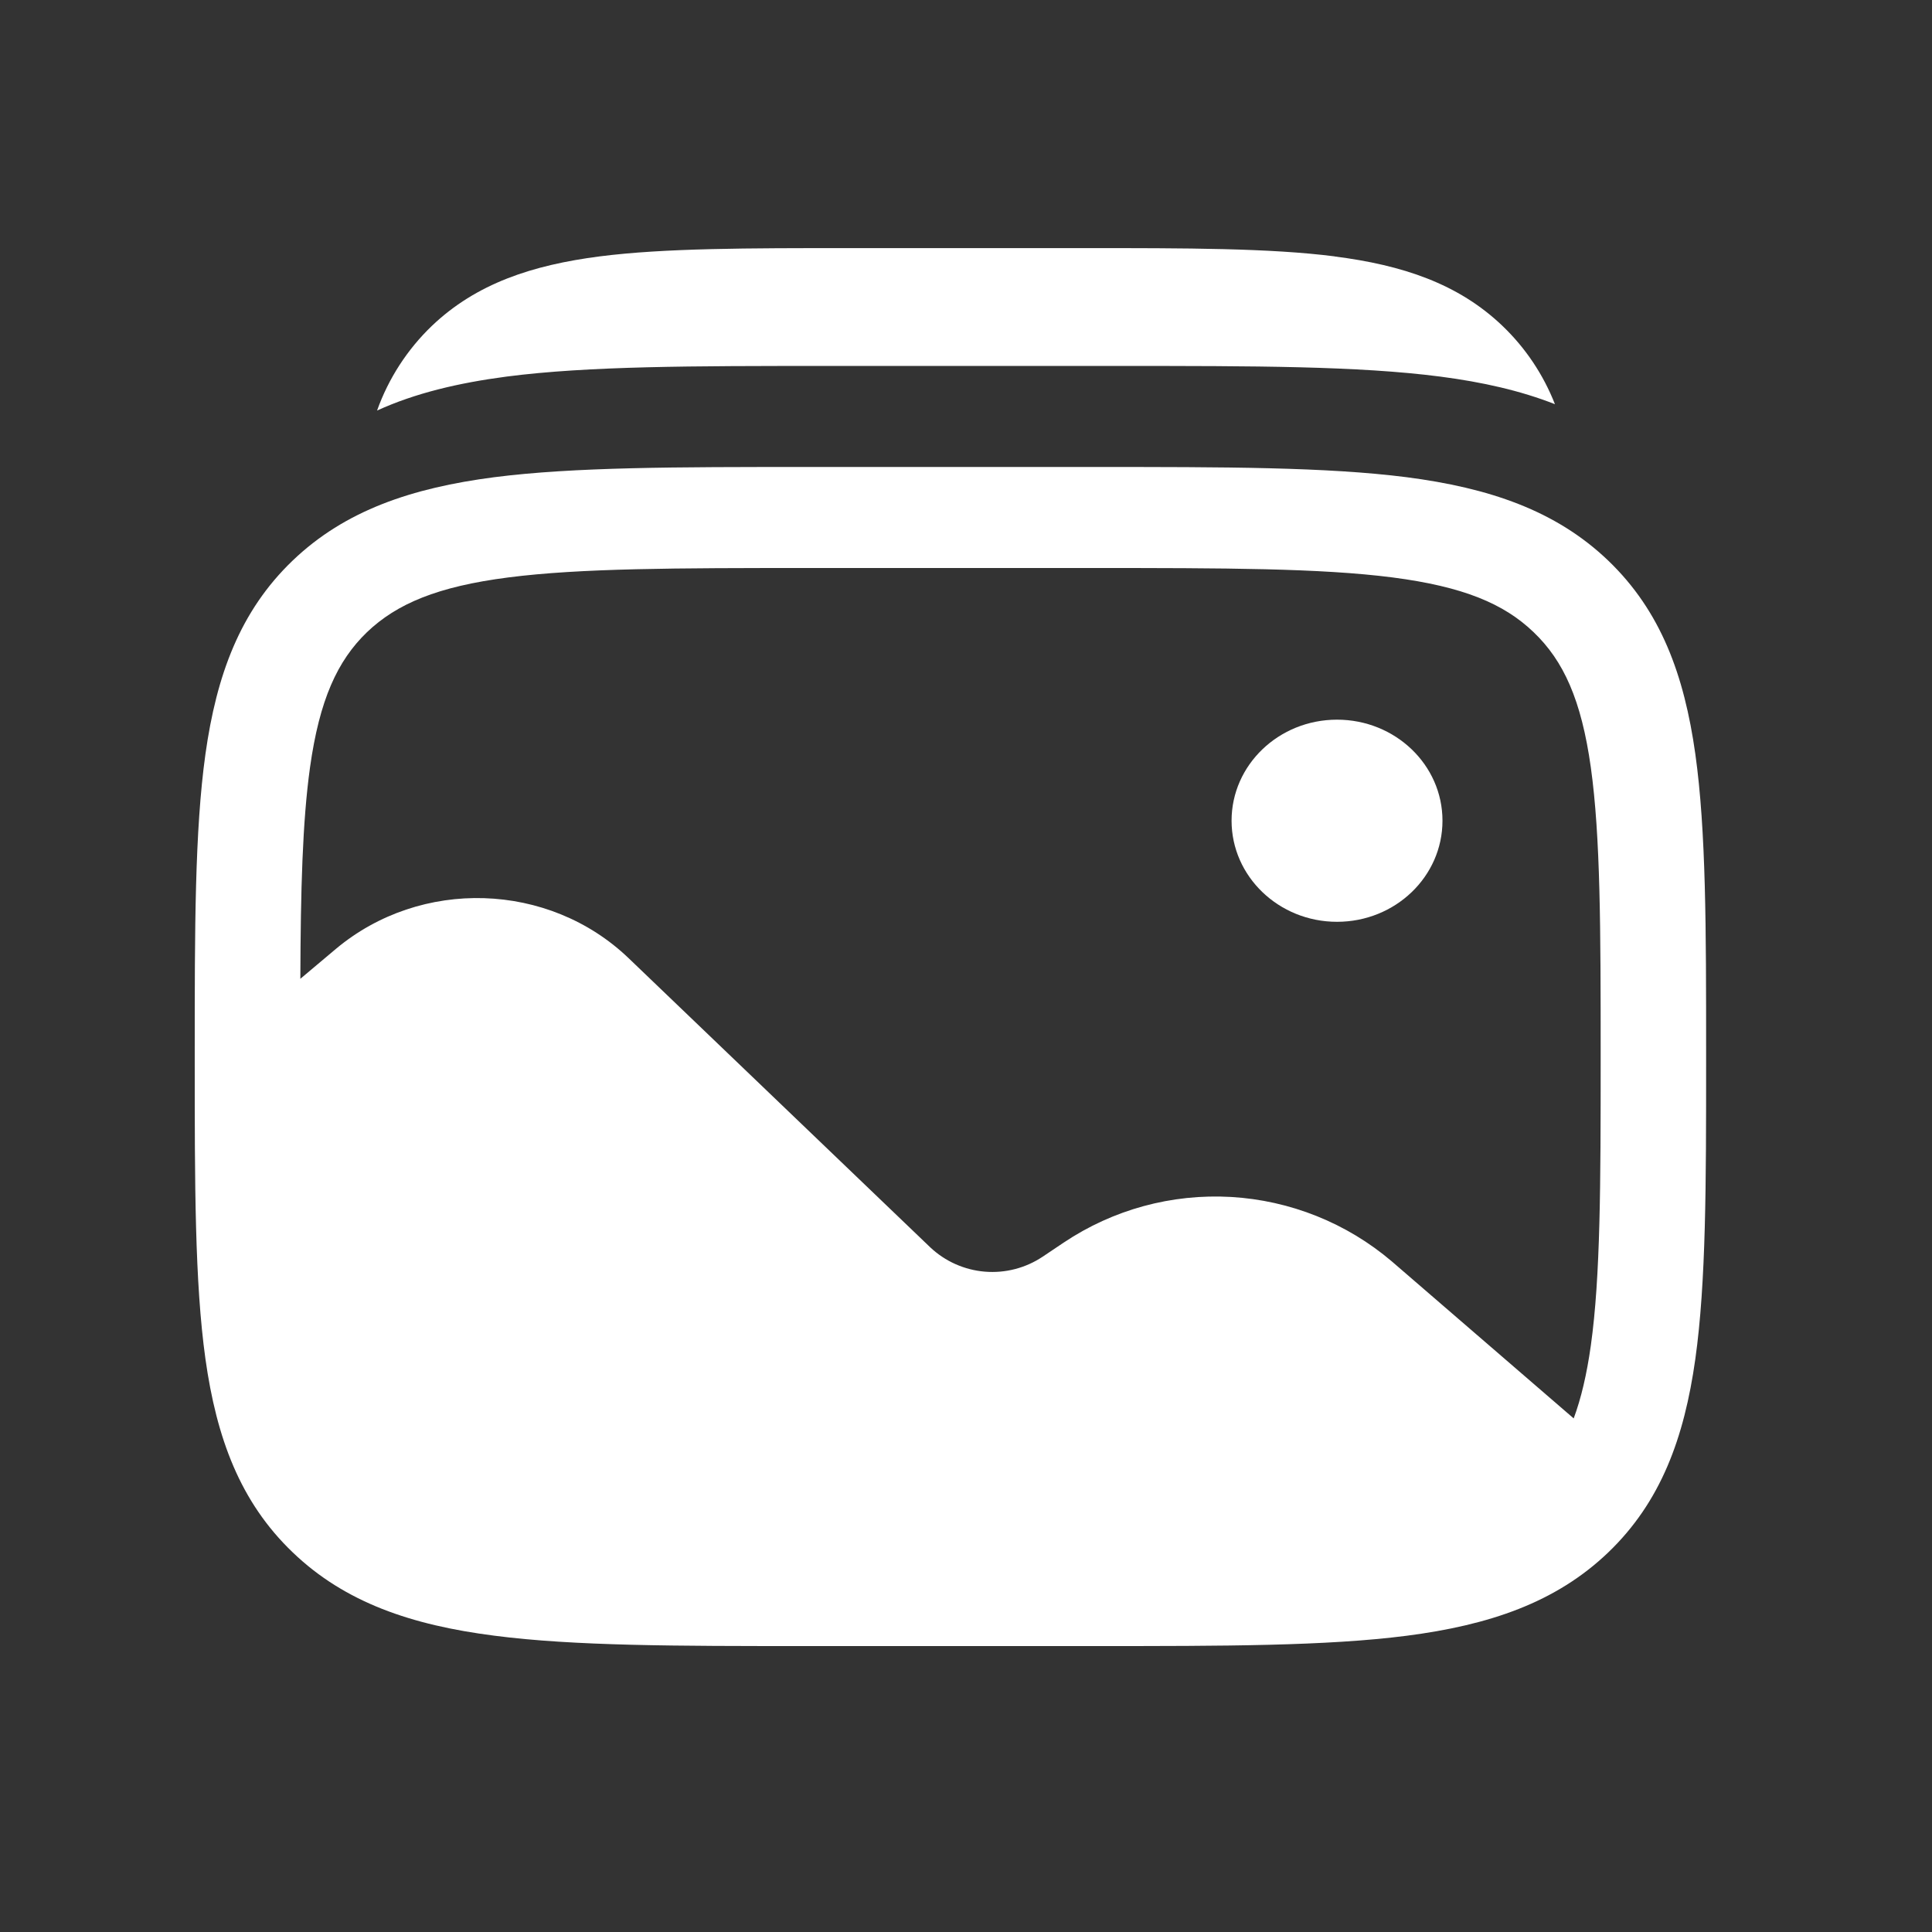<svg width="24" height="24" viewBox="0 0 24 24" fill="none" xmlns="http://www.w3.org/2000/svg">
<rect x="0" y="0" width="24" height="24" fill="#333333" stroke="none"/>
<path d="M17.919 10.195C17.919 10.889 17.333 11.451 16.609 11.451C15.885 11.451 15.299 10.887 15.299 10.195C15.299 9.502 15.886 8.94 16.609 8.94C17.332 8.94 17.919 9.501 17.919 10.195Z" fill="white"/>
<path fill-rule="evenodd" clip-rule="evenodd" d="M17.473 5.928C16.477 5.801 15.206 5.801 13.602 5.801H10.011C8.405 5.801 7.134 5.801 6.14 5.928C5.117 6.061 4.287 6.339 3.634 6.965C2.981 7.592 2.69 8.386 2.552 9.368C2.419 10.32 2.419 11.538 2.419 13.077V13.171C2.419 14.709 2.419 15.928 2.552 16.881C2.69 17.862 2.981 18.656 3.634 19.282C4.287 19.91 5.117 20.188 6.14 20.319C7.135 20.448 8.406 20.448 10.011 20.448H13.602C15.207 20.448 16.478 20.448 17.473 20.32C18.496 20.188 19.326 19.91 19.979 19.284C20.632 18.657 20.922 17.863 21.06 16.882C21.194 15.928 21.194 14.71 21.194 13.171V13.078C21.194 11.538 21.194 10.321 21.06 9.367C20.922 8.386 20.632 7.592 19.979 6.965C19.326 6.339 18.496 6.061 17.473 5.928ZM6.315 7.173C5.436 7.286 4.93 7.499 4.559 7.853C4.191 8.208 3.969 8.692 3.851 9.534C3.757 10.21 3.735 11.055 3.731 12.159L4.172 11.788C5.228 10.903 6.818 10.953 7.809 11.903L11.555 15.494C11.74 15.669 11.98 15.776 12.234 15.797C12.489 15.818 12.742 15.752 12.954 15.61L13.215 15.435C13.828 15.025 14.556 14.827 15.292 14.869C16.027 14.912 16.728 15.192 17.289 15.669L19.549 17.62C19.641 17.372 19.711 17.076 19.762 16.714C19.882 15.854 19.884 14.72 19.884 13.124C19.884 11.529 19.882 10.395 19.762 9.534C19.644 8.692 19.422 8.208 19.052 7.854C18.683 7.499 18.177 7.287 17.298 7.173C16.401 7.058 15.218 7.056 13.552 7.056H10.06C8.395 7.056 7.212 7.058 6.315 7.173Z" fill="white"/>
<path d="M16.581 3.185C15.773 3.082 14.746 3.082 13.465 3.082H10.565C9.284 3.082 8.256 3.082 7.449 3.185C6.613 3.293 5.917 3.521 5.364 4.049C5.059 4.342 4.826 4.702 4.684 5.1C5.157 4.884 5.693 4.757 6.293 4.678C7.311 4.546 8.612 4.546 10.255 4.546H13.929C15.572 4.546 16.872 4.546 17.89 4.678C18.414 4.746 18.889 4.853 19.316 5.021C19.172 4.654 18.951 4.323 18.666 4.05C18.114 3.521 17.417 3.293 16.581 3.186" fill="white"/>
</svg>
